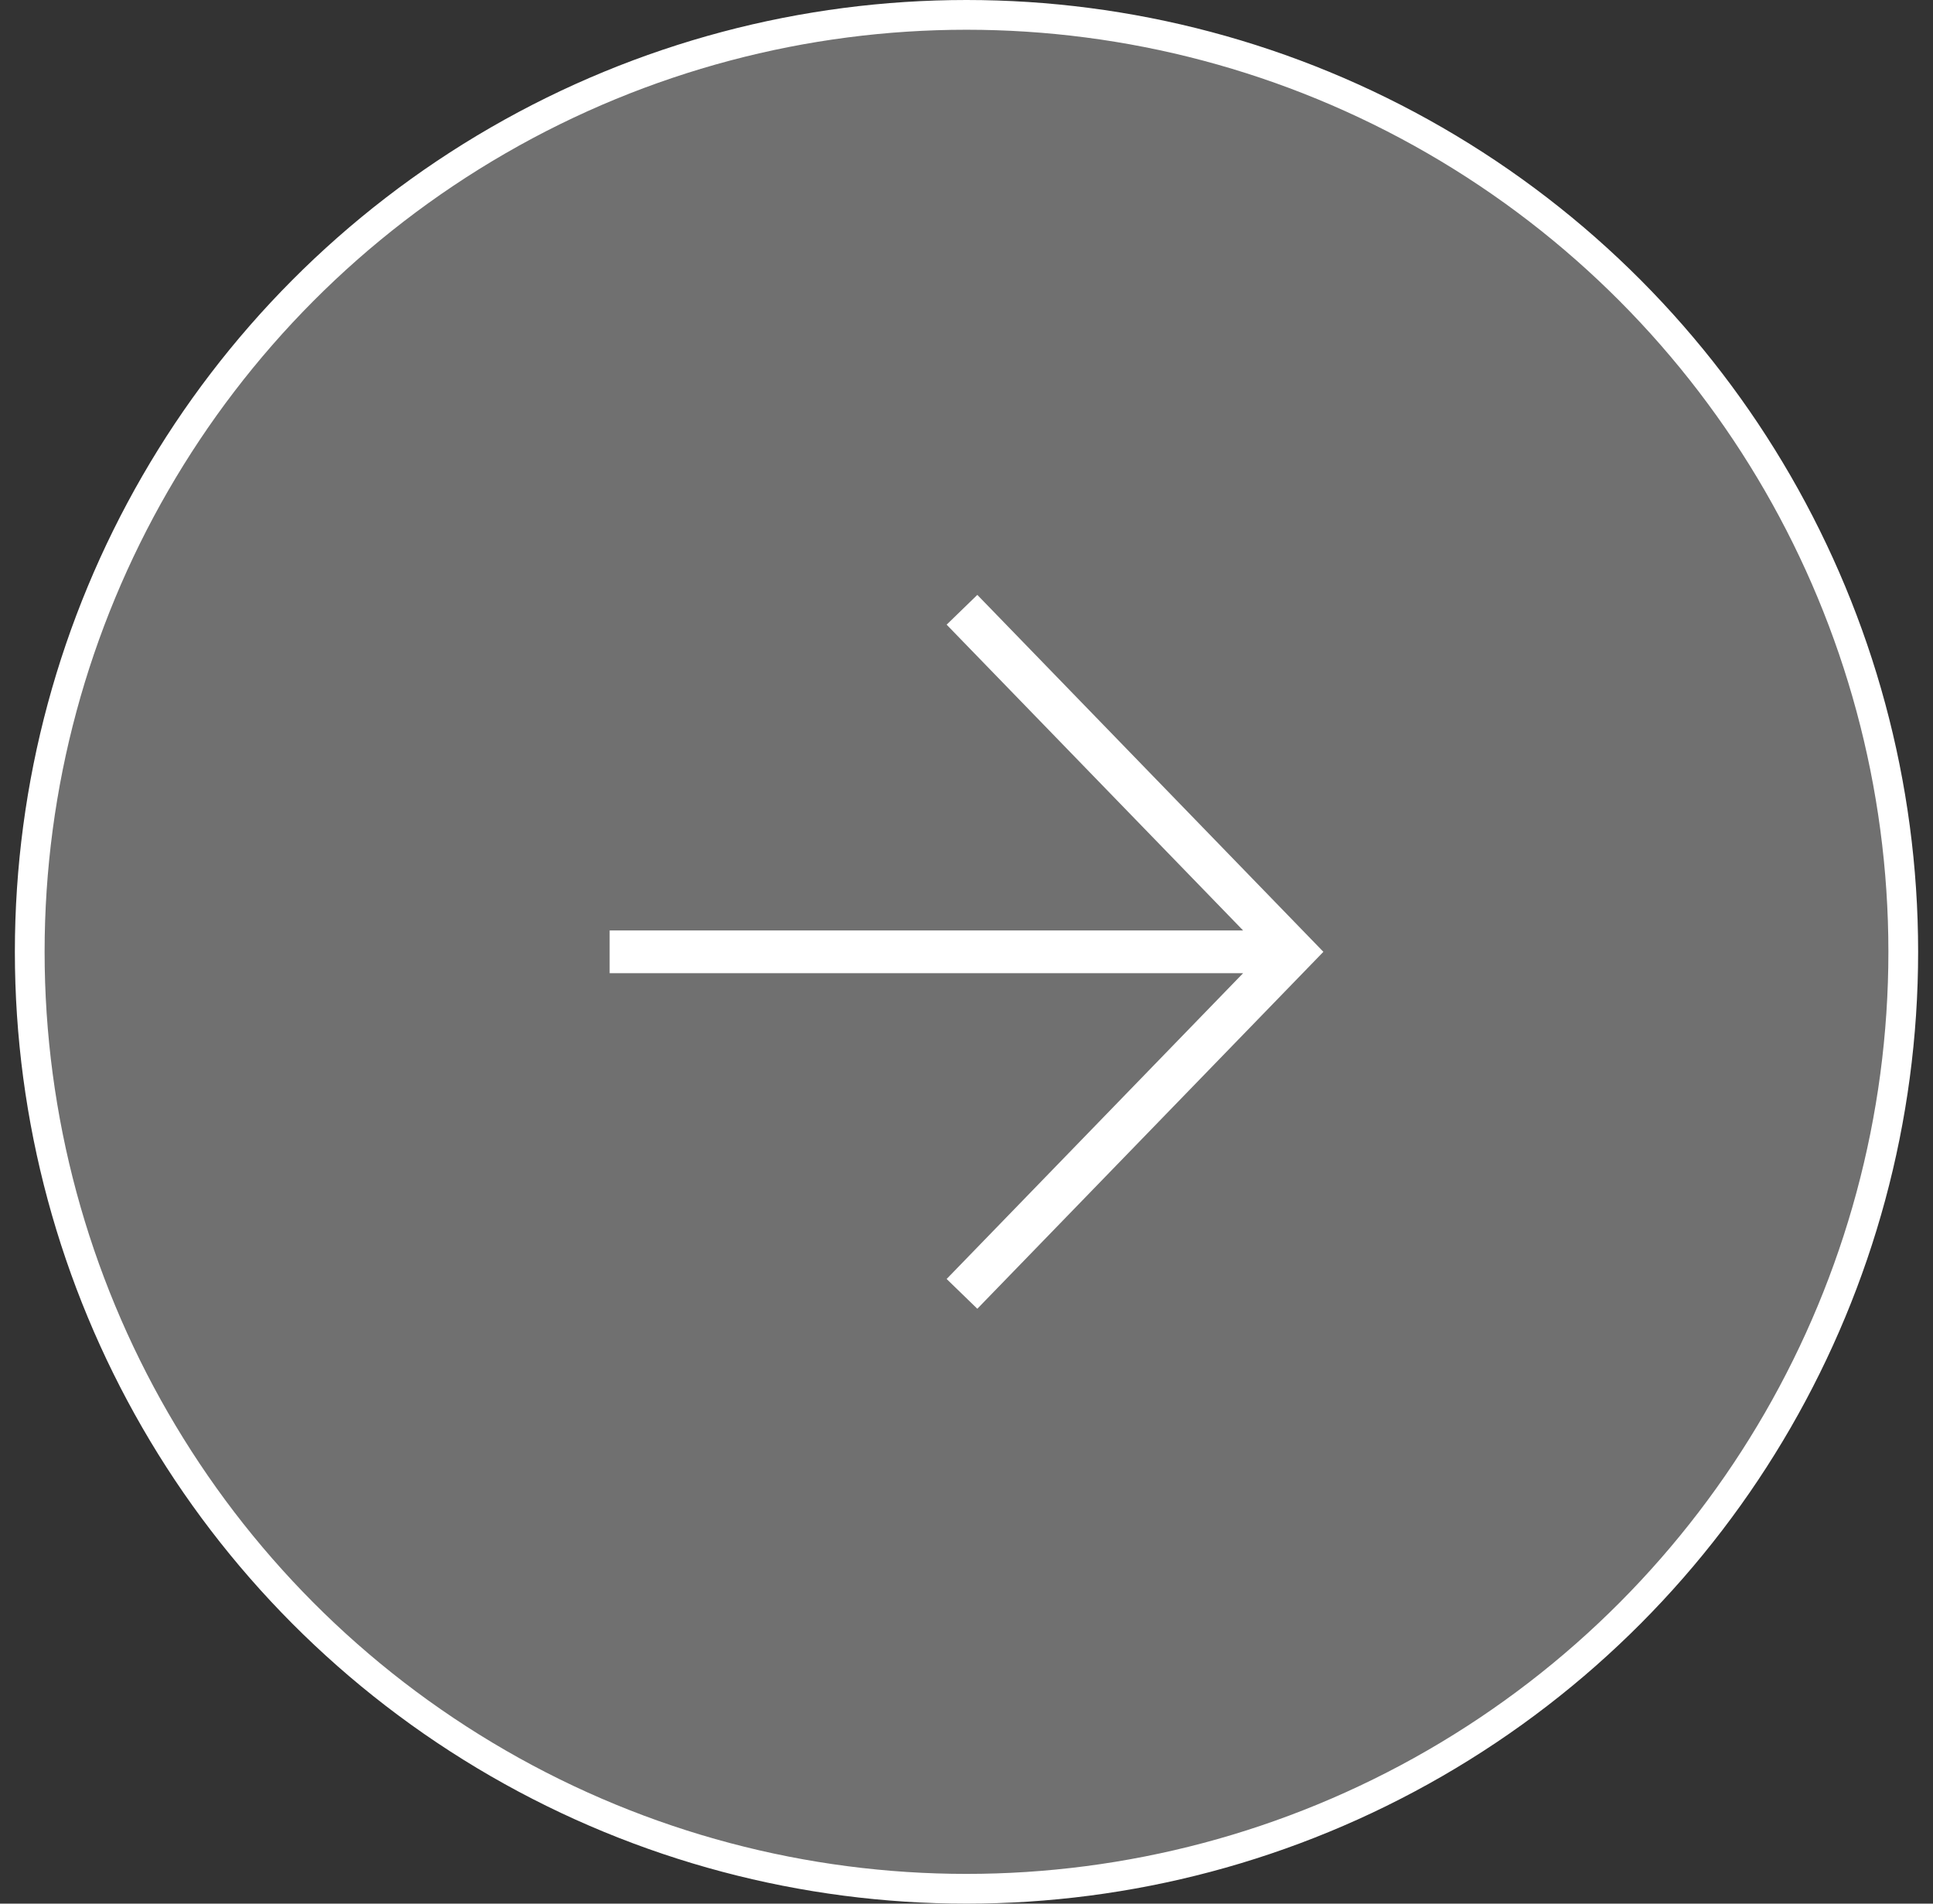 <svg width="65" height="64" viewBox="0 0 65 64" fill="none" xmlns="http://www.w3.org/2000/svg">
<rect x="0" y="0" width="65" height="64" fill="#333333" stroke="none"/>
<circle cx="32.5" cy="32" r="31.5" fill="white" fill-opacity="0.3" stroke="white"/>
<path fill-rule="evenodd" clip-rule="evenodd" d="M41.801 31.281L31.832 21.001L32.864 20L44.501 32L32.864 44L31.832 42.999L41.801 32.719H20.5V31.281H41.801Z" fill="white"/>
</svg>
